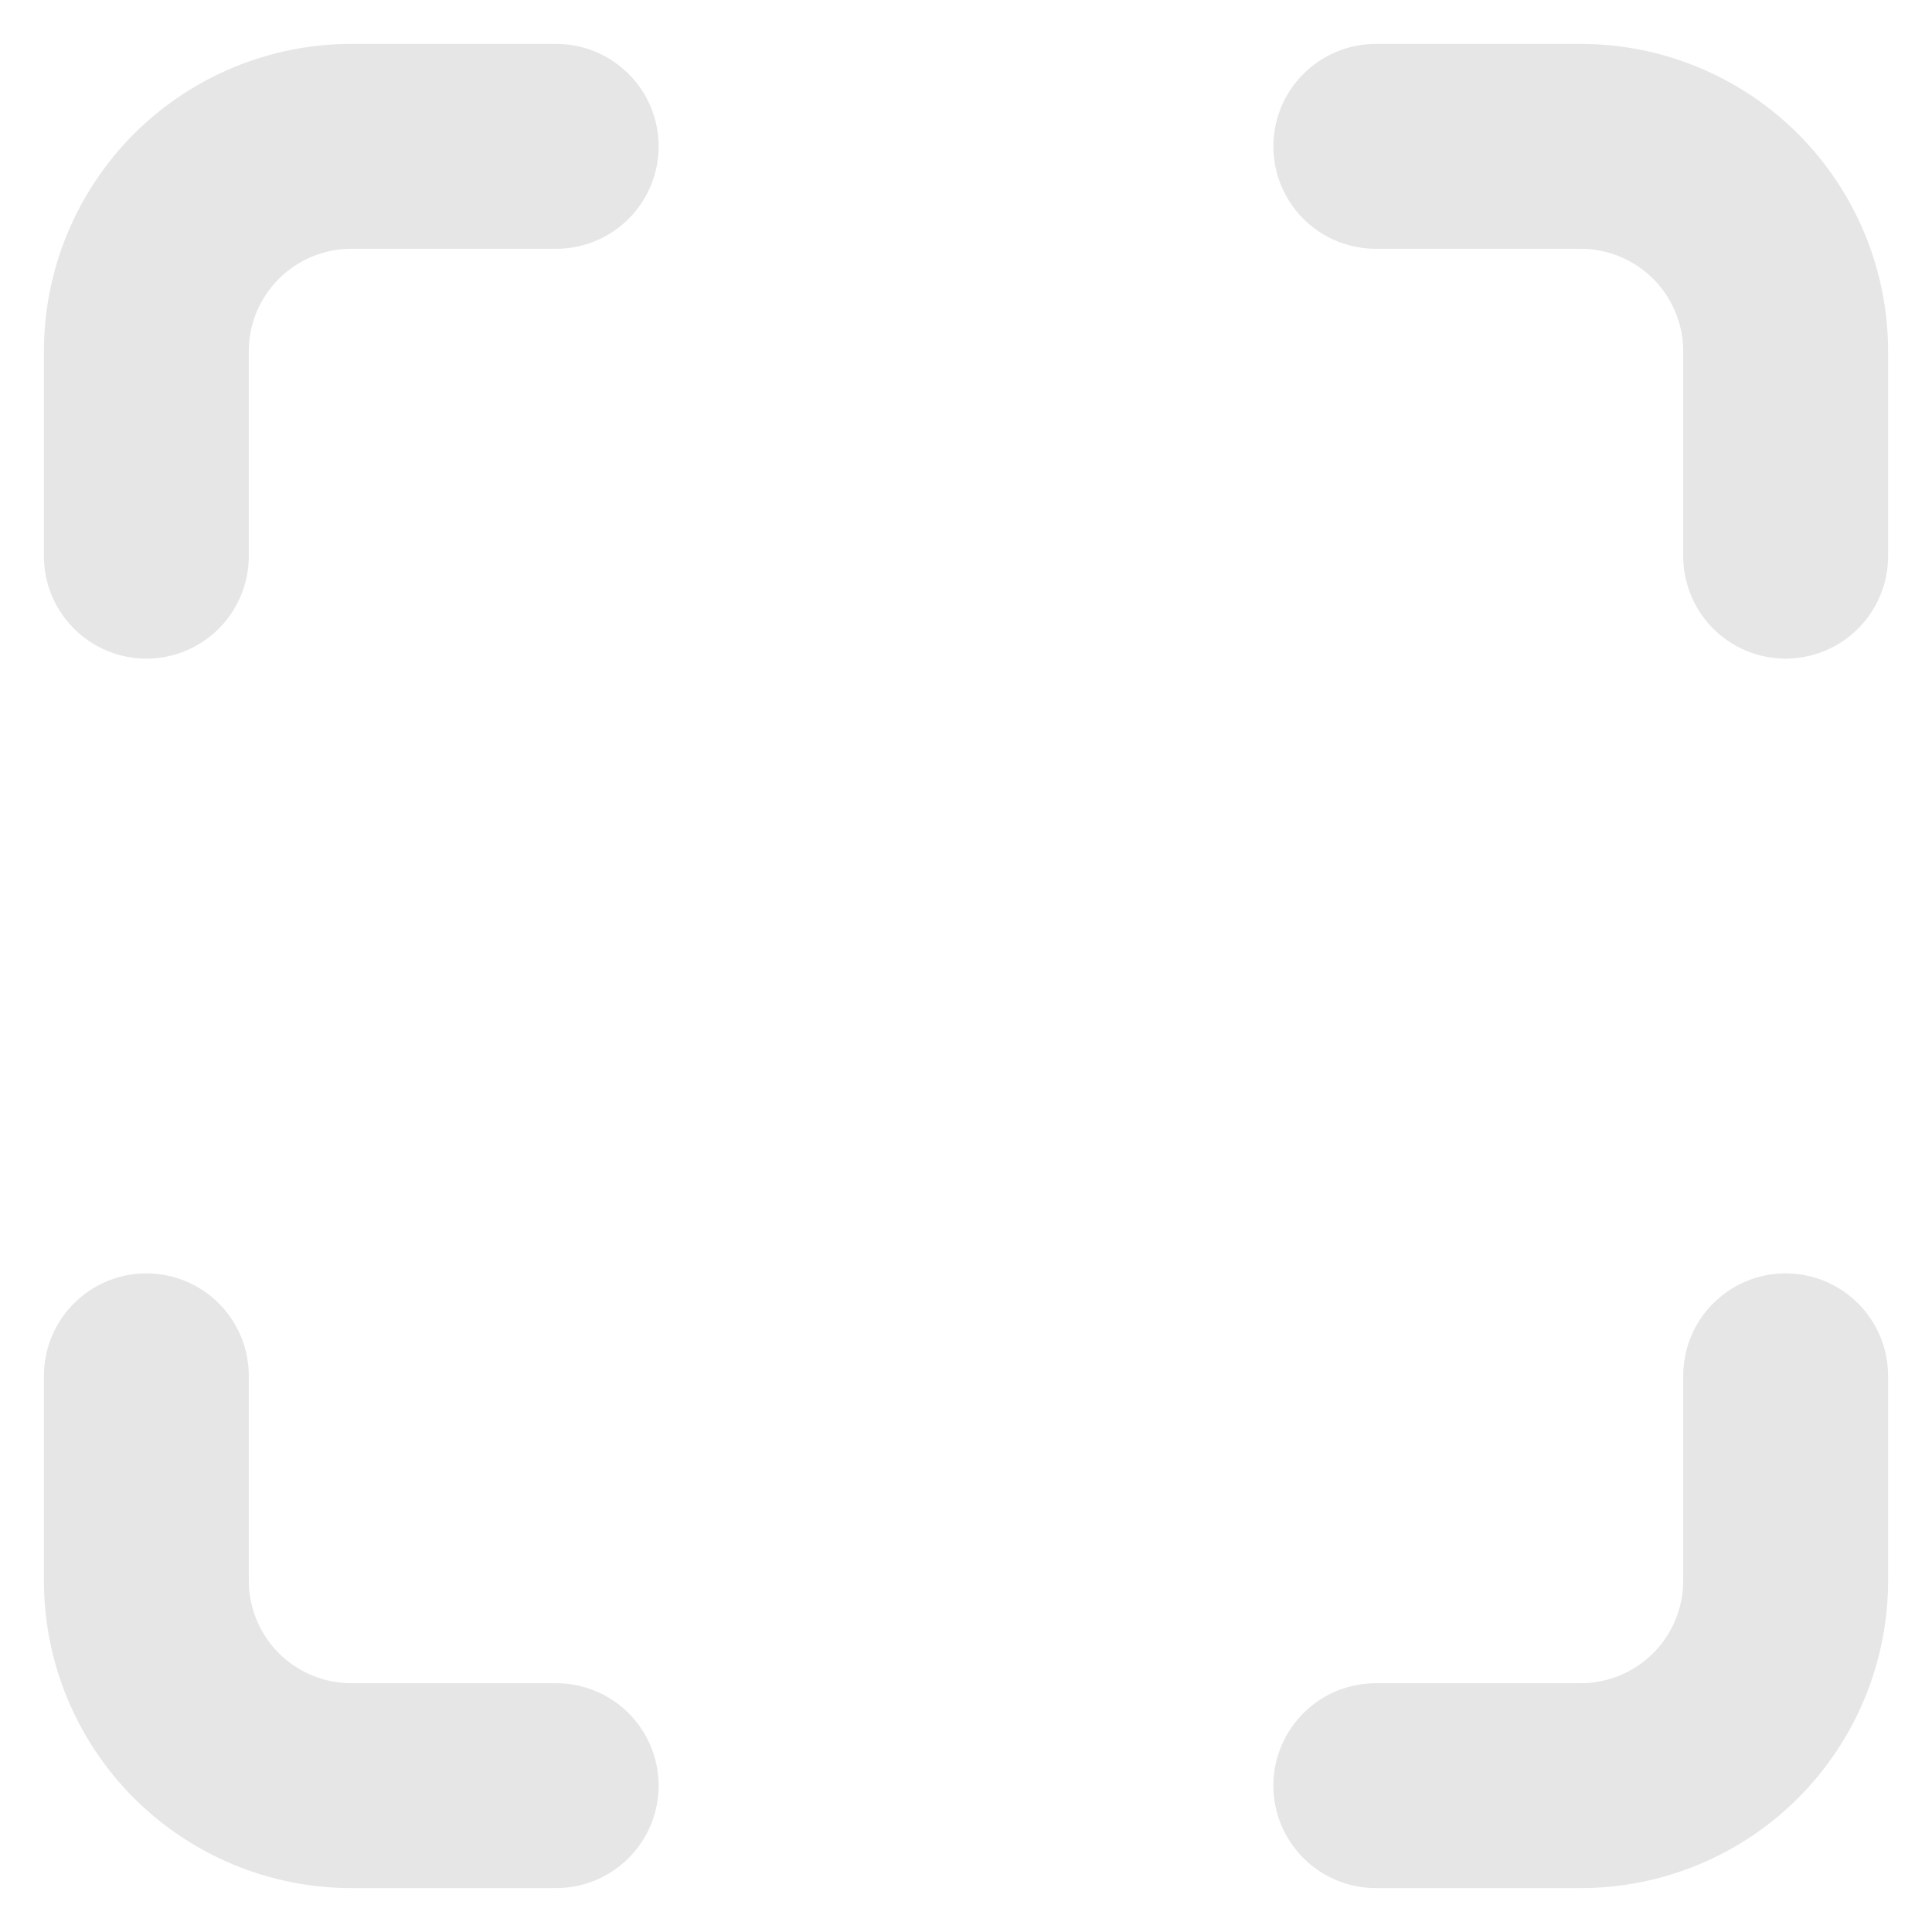 <svg width="22" height="22" viewBox="0 0 22 22" fill="none" xmlns="http://www.w3.org/2000/svg">
    <path
        d="M2.833 4C2.833 3.691 2.956 3.394 3.175 3.175C3.394 2.956 3.691 2.833 4 2.833H6.333C6.643 2.833 6.939 2.71 7.158 2.492C7.377 2.273 7.5 1.976 7.5 1.667C7.5 1.357 7.377 1.06 7.158 0.842C6.939 0.623 6.643 0.5 6.333 0.5H4C3.072 0.5 2.182 0.869 1.525 1.525C0.869 2.182 0.5 3.072 0.5 4V6.333C0.5 6.643 0.623 6.939 0.842 7.158C1.06 7.377 1.357 7.5 1.667 7.5C1.976 7.5 2.273 7.377 2.492 7.158C2.71 6.939 2.833 6.643 2.833 6.333V4ZM2.833 18C2.833 18.309 2.956 18.606 3.175 18.825C3.394 19.044 3.691 19.167 4 19.167H6.333C6.643 19.167 6.939 19.29 7.158 19.508C7.377 19.727 7.5 20.024 7.5 20.333C7.5 20.643 7.377 20.939 7.158 21.158C6.939 21.377 6.643 21.5 6.333 21.5H4C3.072 21.5 2.182 21.131 1.525 20.475C0.869 19.819 0.5 18.928 0.5 18V15.667C0.5 15.357 0.623 15.06 0.842 14.842C1.06 14.623 1.357 14.5 1.667 14.5C1.976 14.5 2.273 14.623 2.492 14.842C2.71 15.06 2.833 15.357 2.833 15.667V18ZM18 2.833C18.309 2.833 18.606 2.956 18.825 3.175C19.044 3.394 19.167 3.691 19.167 4V6.333C19.167 6.643 19.29 6.939 19.508 7.158C19.727 7.377 20.024 7.5 20.333 7.5C20.643 7.5 20.939 7.377 21.158 7.158C21.377 6.939 21.5 6.643 21.5 6.333V4C21.5 3.072 21.131 2.182 20.475 1.525C19.819 0.869 18.928 0.5 18 0.5H15.667C15.357 0.5 15.06 0.623 14.842 0.842C14.623 1.06 14.5 1.357 14.5 1.667C14.5 1.976 14.623 2.273 14.842 2.492C15.06 2.71 15.357 2.833 15.667 2.833H18ZM19.167 18C19.167 18.309 19.044 18.606 18.825 18.825C18.606 19.044 18.309 19.167 18 19.167H15.667C15.357 19.167 15.06 19.29 14.842 19.508C14.623 19.727 14.5 20.024 14.5 20.333C14.5 20.643 14.623 20.939 14.842 21.158C15.06 21.377 15.357 21.5 15.667 21.5H18C18.928 21.5 19.819 21.131 20.475 20.475C21.131 19.819 21.5 18.928 21.5 18V15.667C21.5 15.357 21.377 15.06 21.158 14.842C20.939 14.623 20.643 14.5 20.333 14.5C20.024 14.5 19.727 14.623 19.508 14.842C19.29 15.06 19.167 15.357 19.167 15.667V18Z"
        fill="#E6E6E6" />
</svg>